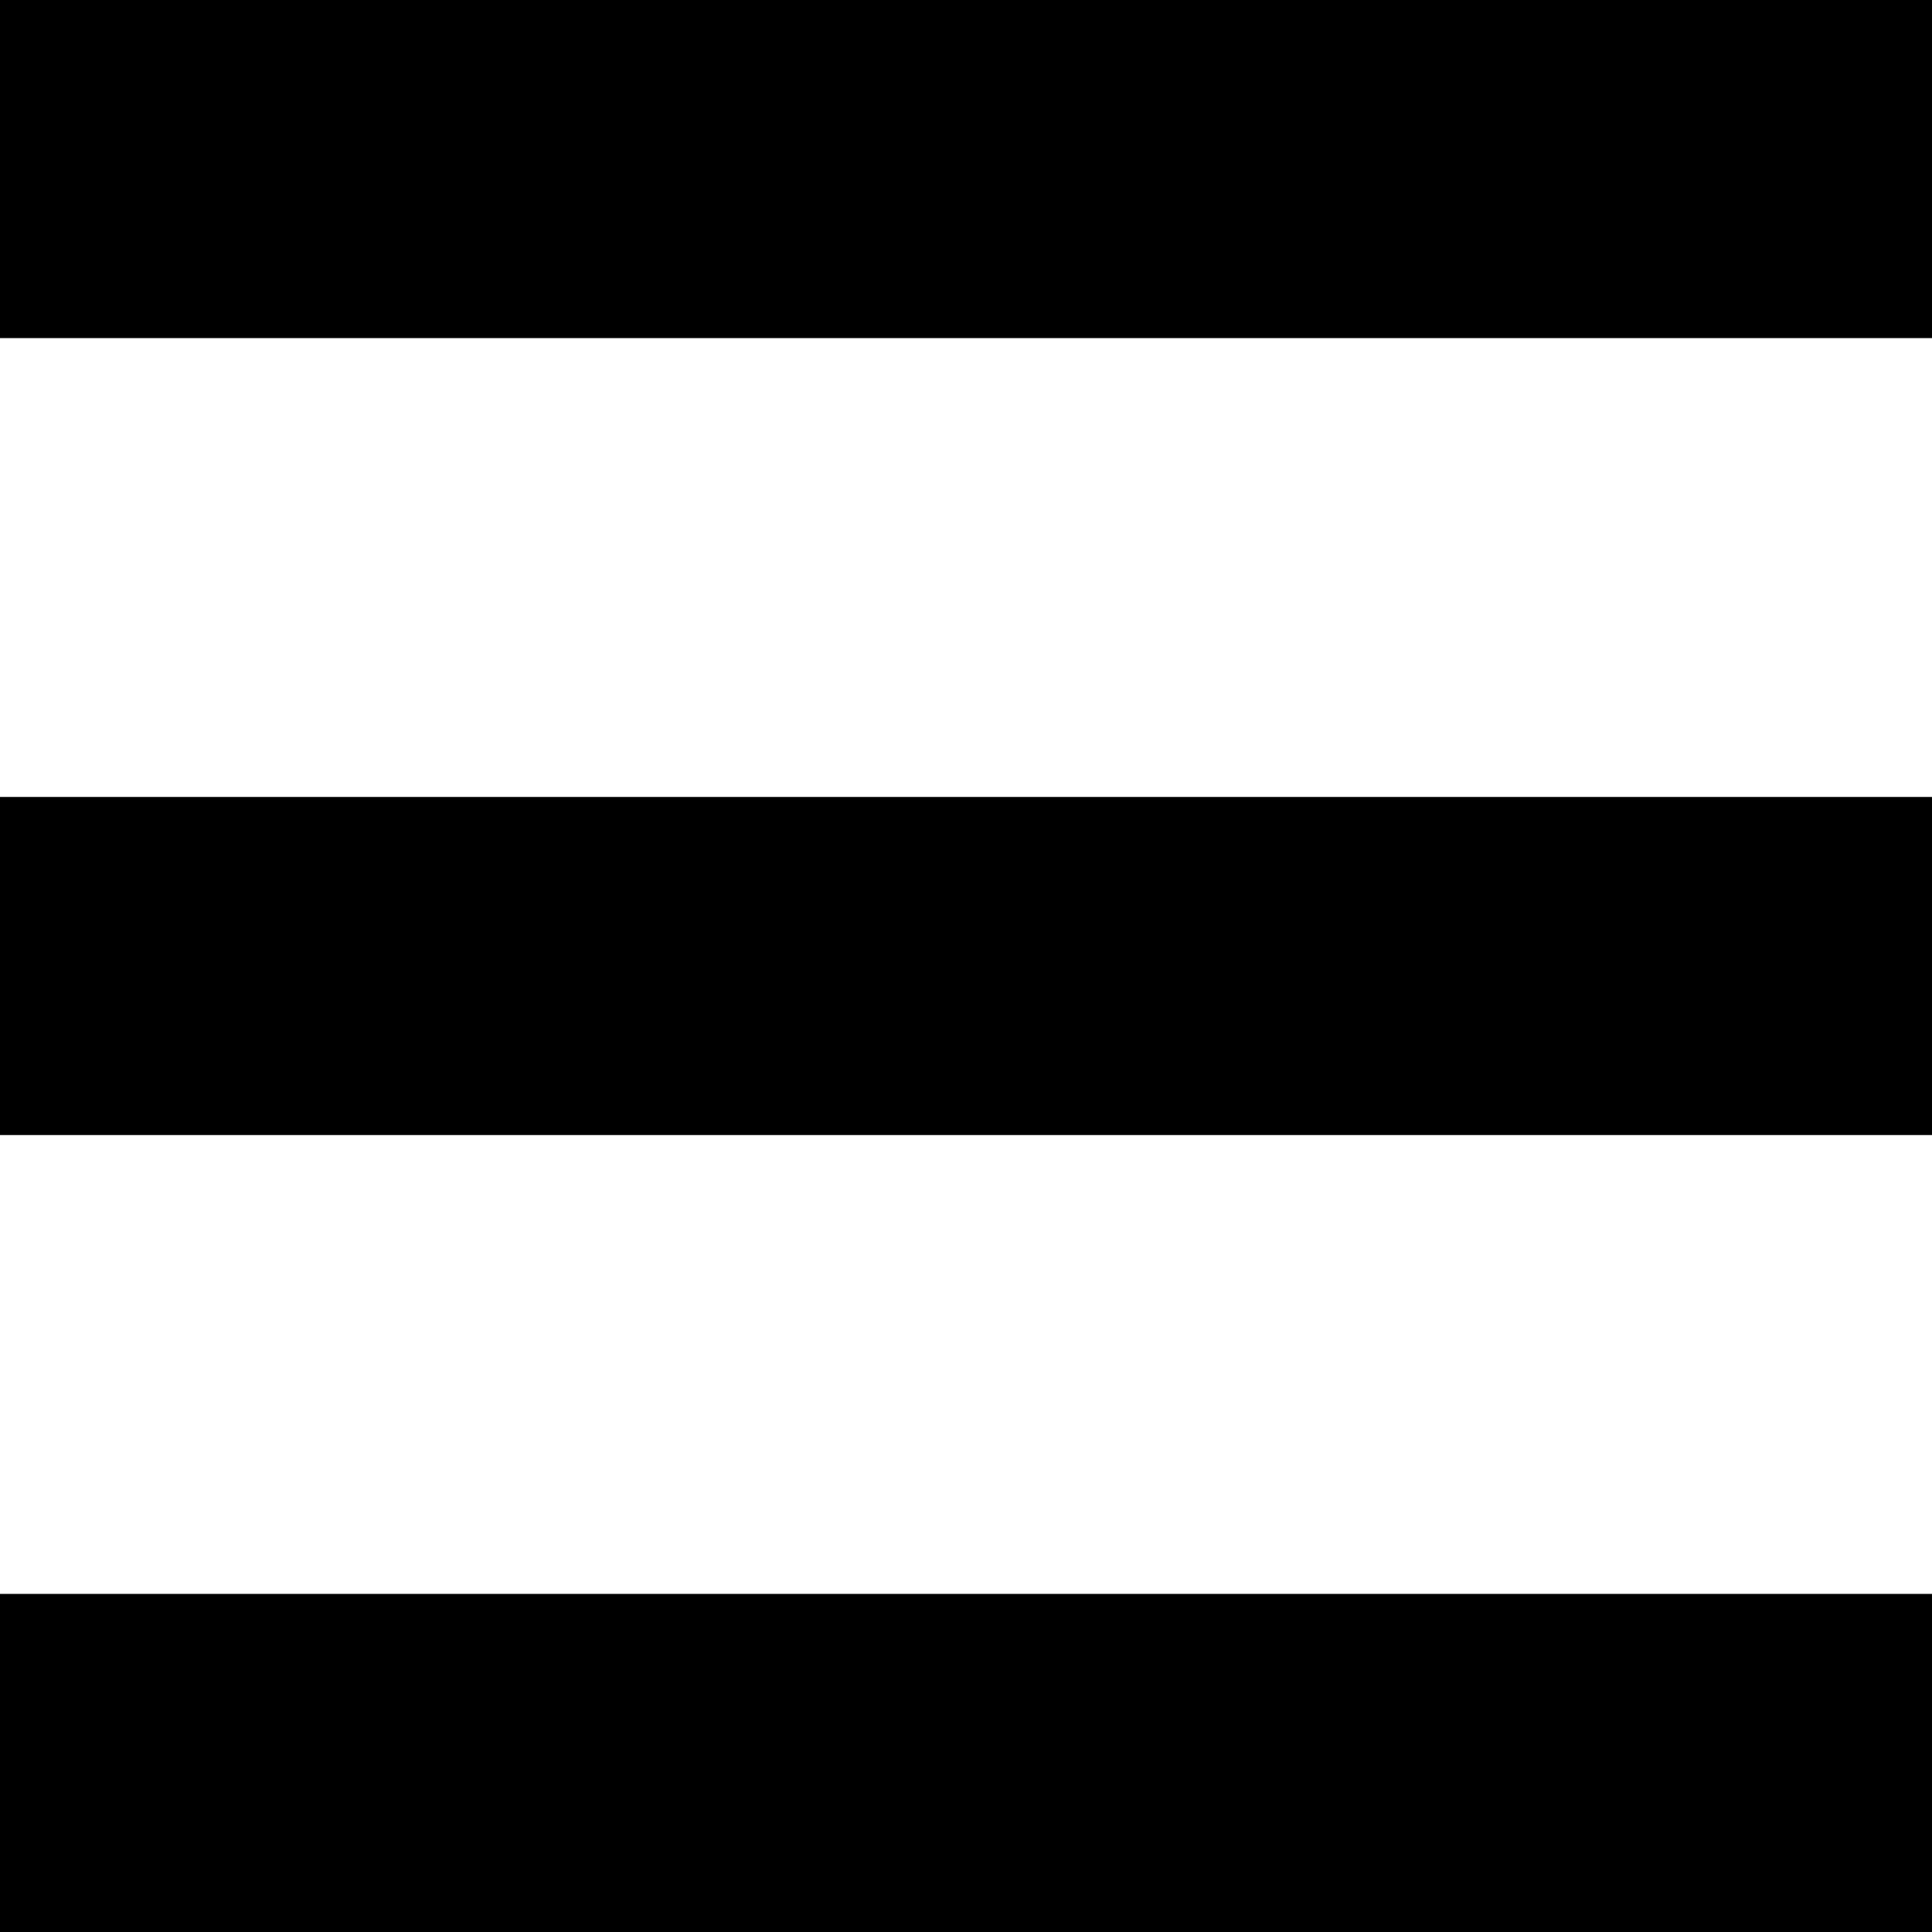 <?xml version="1.0" encoding="utf-8"?>
<!-- Generator: Adobe Illustrator 17.0.2, SVG Export Plug-In . SVG Version: 6.00 Build 0)  -->
<!DOCTYPE svg PUBLIC "-//W3C//DTD SVG 1.1//EN" "http://www.w3.org/Graphics/SVG/1.1/DTD/svg11.dtd">
<svg version="1.1" id="Layer_1" xmlns="http://www.w3.org/2000/svg" xmlns:xlink="http://www.w3.org/1999/xlink" x="0px" y="0px"
	 width="80px" height="80px" viewBox="-0.5 1.5 80 80" enable-background="new -0.5 1.5 80 80" xml:space="preserve">
<g id="Guides">
</g>
<g id="bkgd">
</g>
<g id="_x31_2_Col_Grid" display="none" opacity="0.1" enable-background="new    ">
</g>
<g id="nav">
</g>
<g id="content">
	<rect x="-0.5" y="1.5" width="80" height="14"/>
	<rect x="-0.5" y="67.5" width="80" height="14"/>
	<rect x="-0.5" y="34.5" width="80" height="14"/>
</g>
<g id="sizes">
</g>
</svg>
